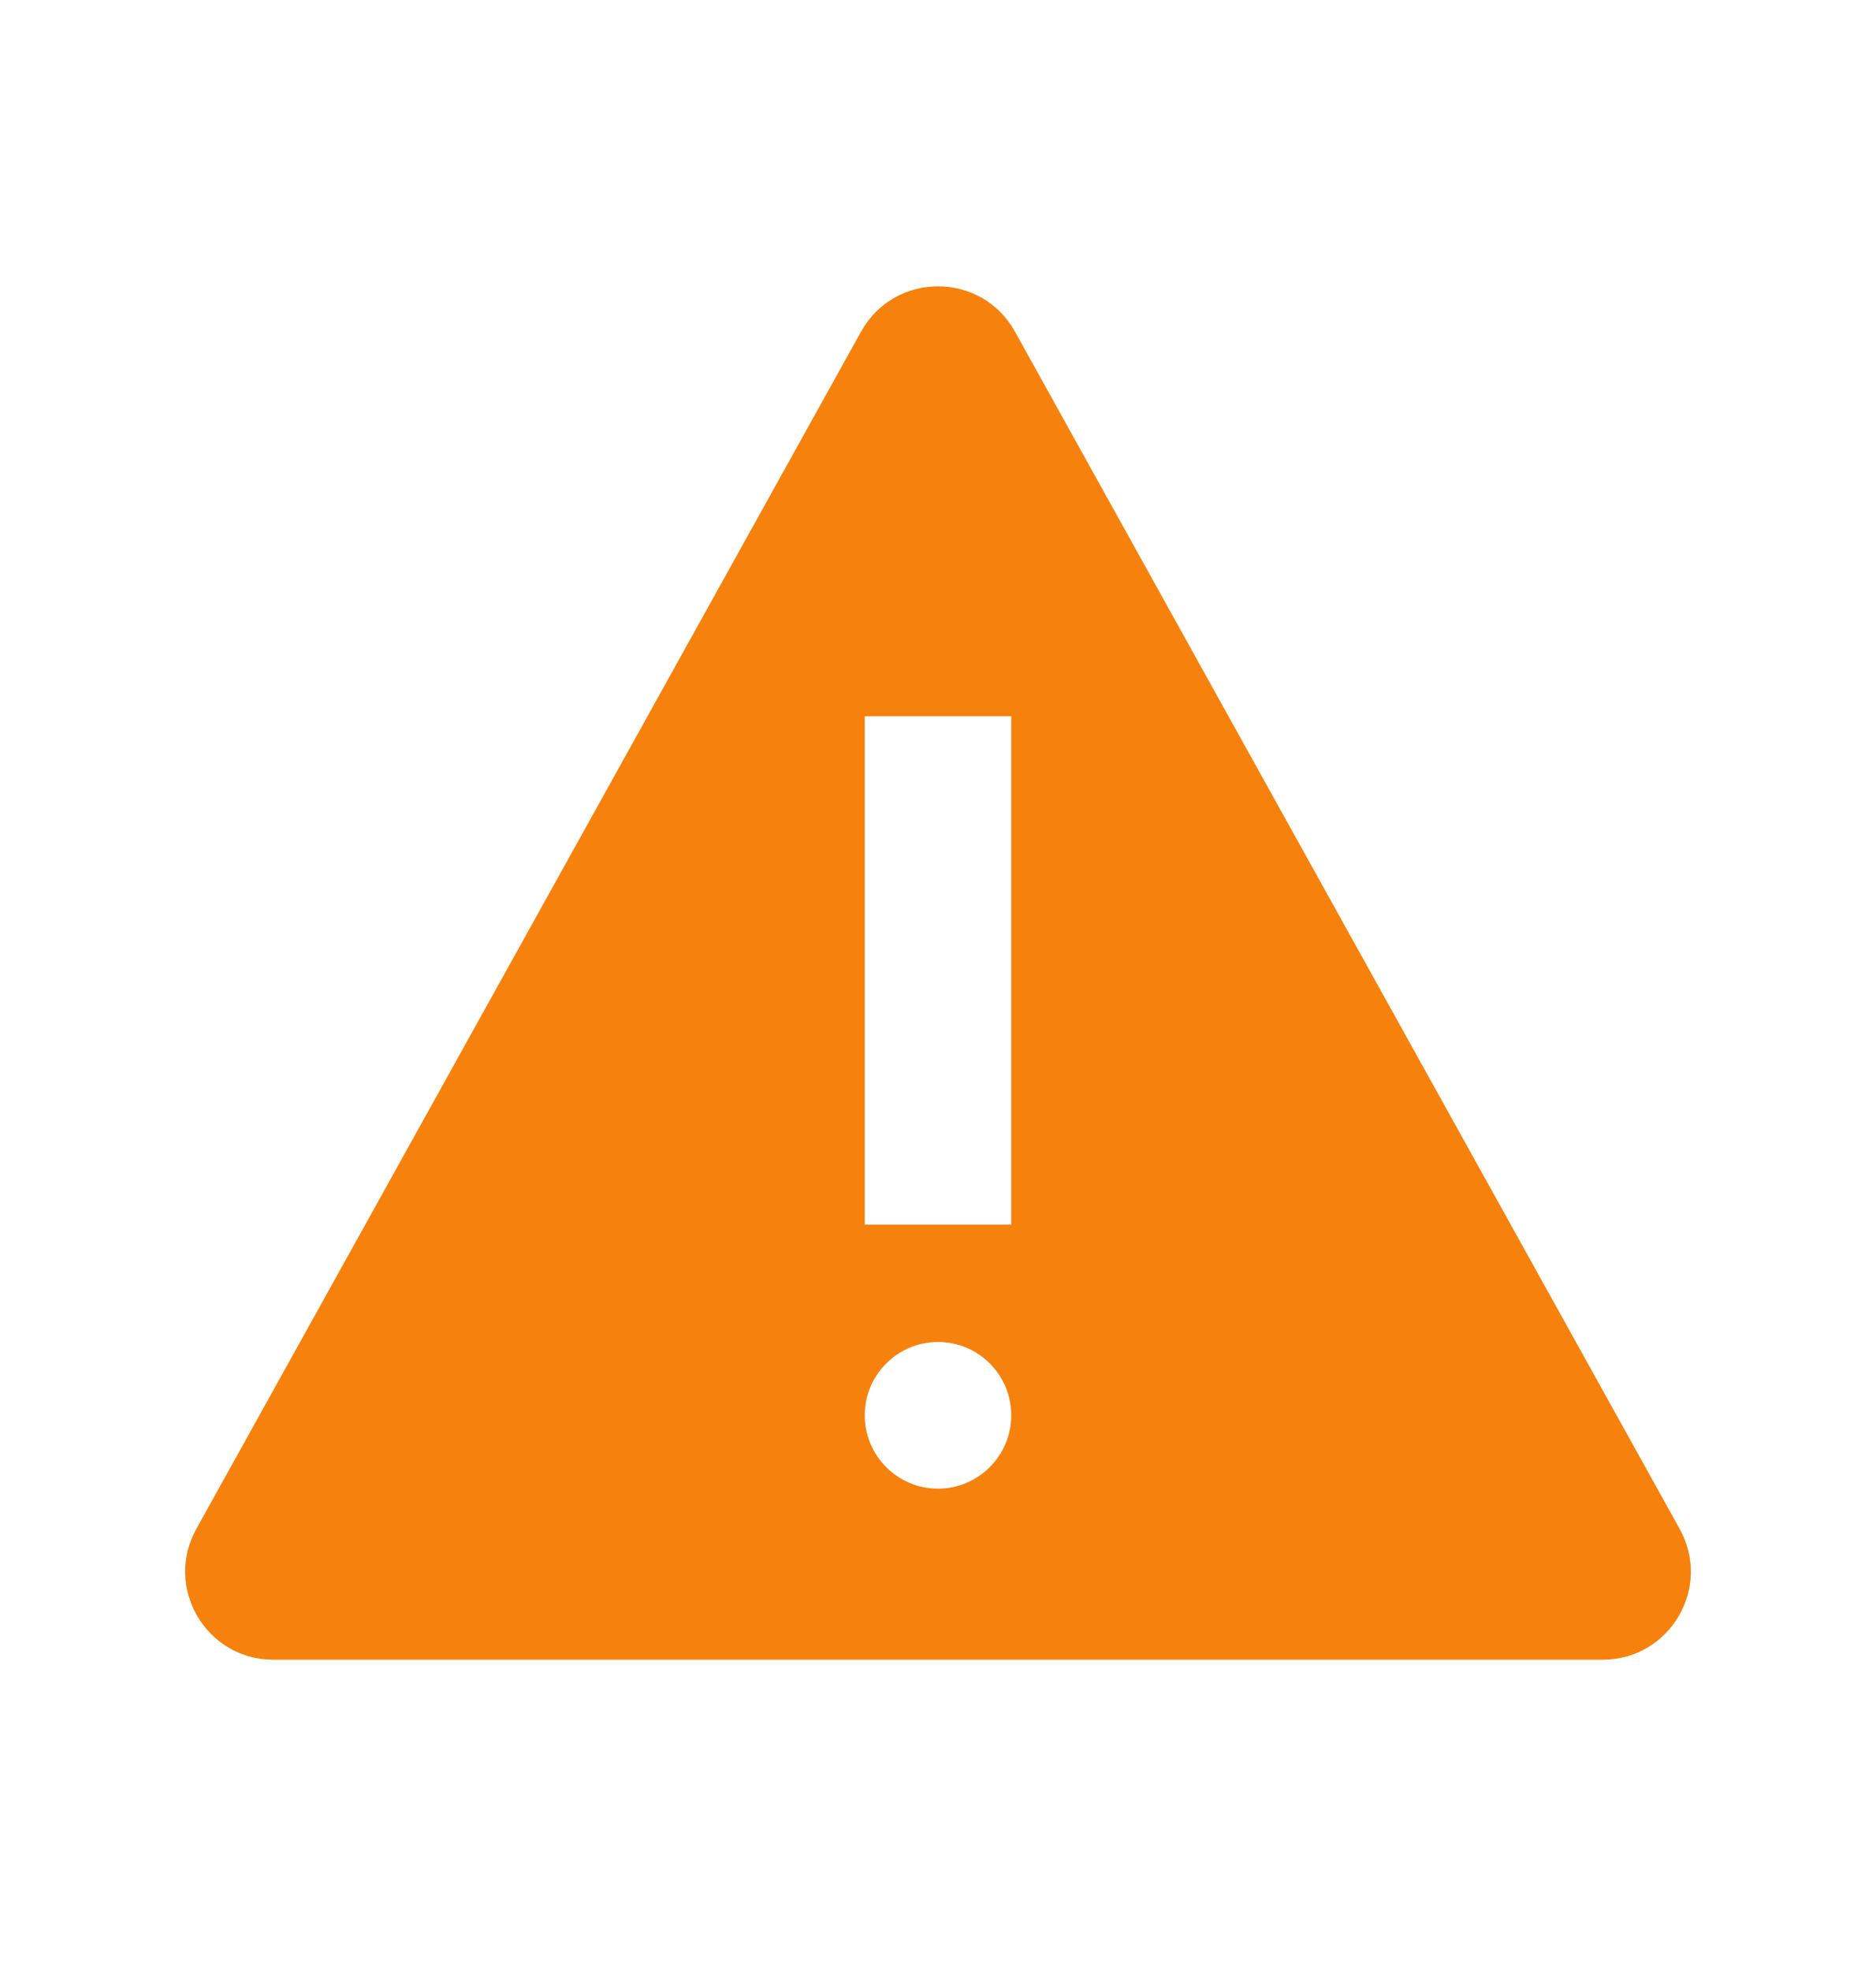 <svg width="20" height="21" viewBox="0 0 20 21" fill="none" xmlns="http://www.w3.org/2000/svg">
<path fill-rule="evenodd" clip-rule="evenodd" d="M9.18 3.533C9.538 2.89 10.463 2.89 10.82 3.533L17.907 16.29C18.254 16.915 17.802 17.683 17.087 17.683H2.913C2.198 17.683 1.746 16.915 2.093 16.29L9.18 3.533ZM10 14.298C9.569 14.298 9.219 14.648 9.219 15.079C9.219 15.511 9.569 15.861 10 15.861C10.431 15.86 10.781 15.51 10.781 15.079C10.781 14.648 10.431 14.298 10 14.298ZM9.219 7.631V13.048H10.781V7.631H9.219Z" fill="#F6810C"/>
</svg>

